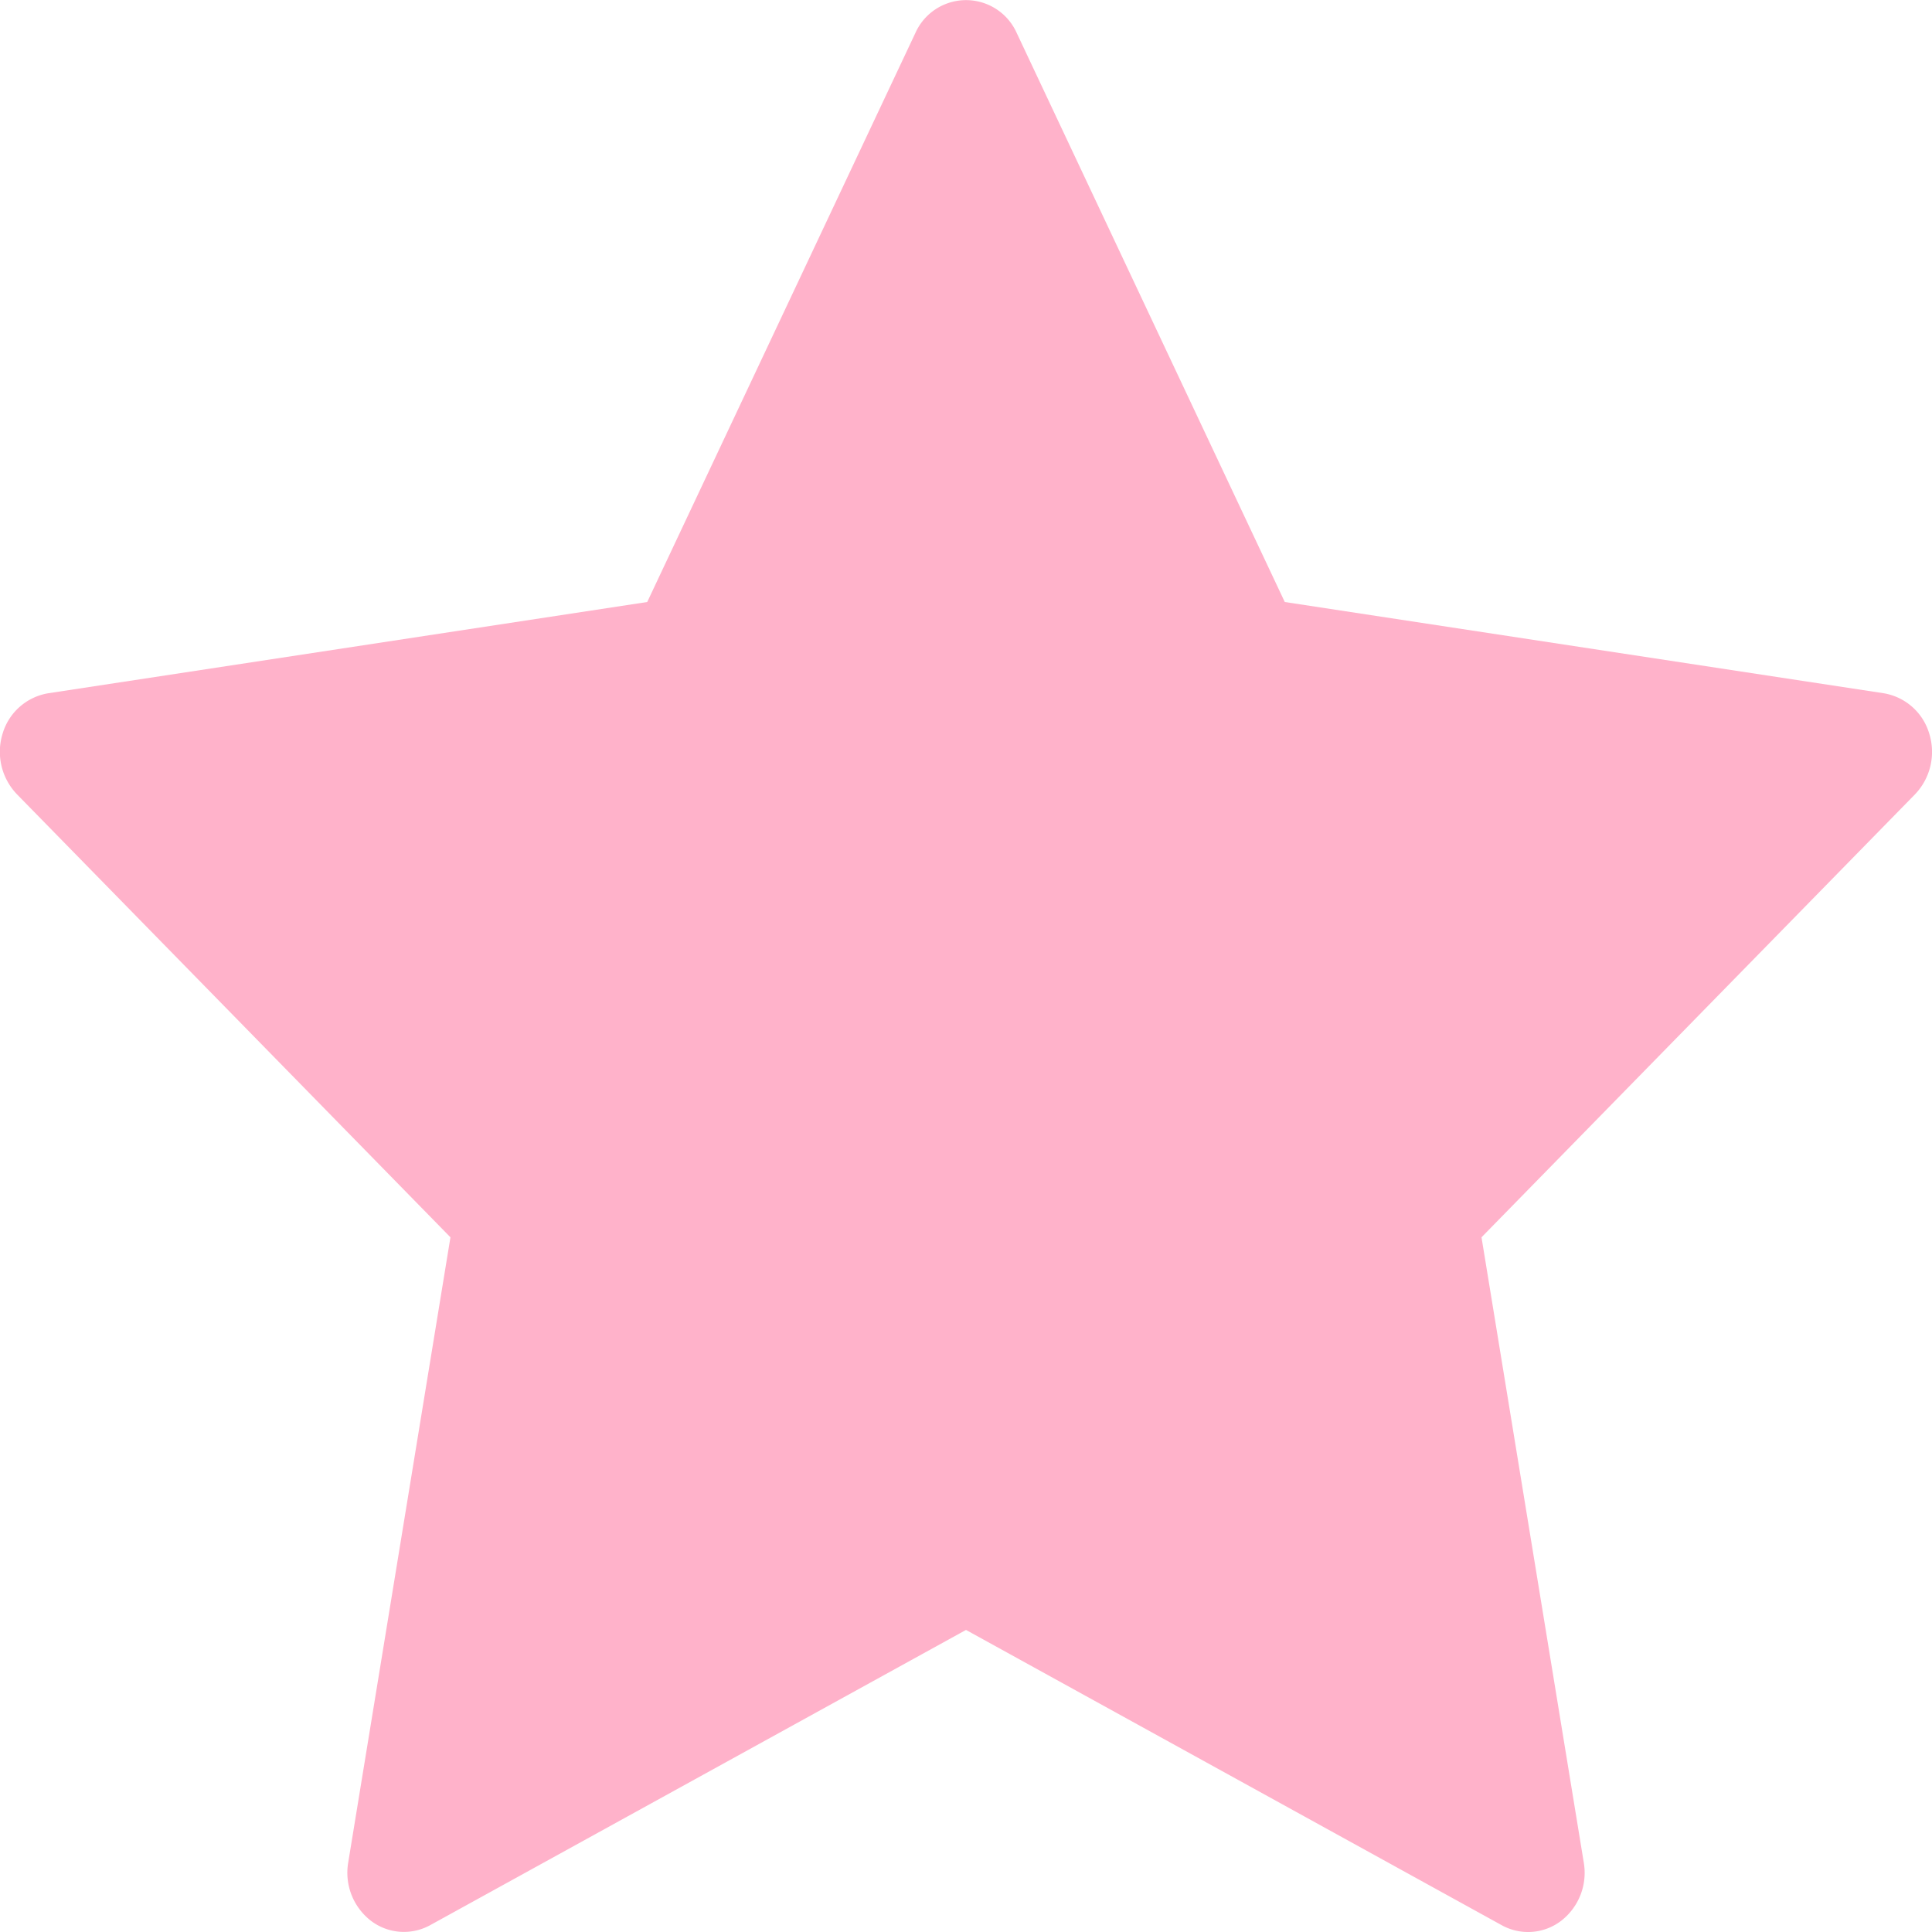 <svg xmlns="http://www.w3.org/2000/svg" width="40" height="40" viewBox="0 0 40 40">
    <g>
        <g>
            <path fill="#ffb2ca" d="M39.943 26.985a1.188 1.188 0 0 0-.943-.836L26.6 24.26l-5.549-11.779a1.149 1.149 0 0 0-2.1 0L13.4 24.26 1 26.149a1.188 1.188 0 0 0-.946.836 1.27 1.27 0 0 0 .3 1.259l8.972 9.169L7.209 50.36a1.257 1.257 0 0 0 .466 1.2 1.127 1.127 0 0 0 1.234.093L20 45.542l11.091 6.113a1.127 1.127 0 0 0 1.234-.093 1.257 1.257 0 0 0 .466-1.2l-2.118-12.949 8.973-9.169a1.27 1.27 0 0 0 .297-1.259z" transform="translate(0 -11.796) translate(0 11.796) translate(0 -11.796)"/>
        </g>
    </g>
</svg>
